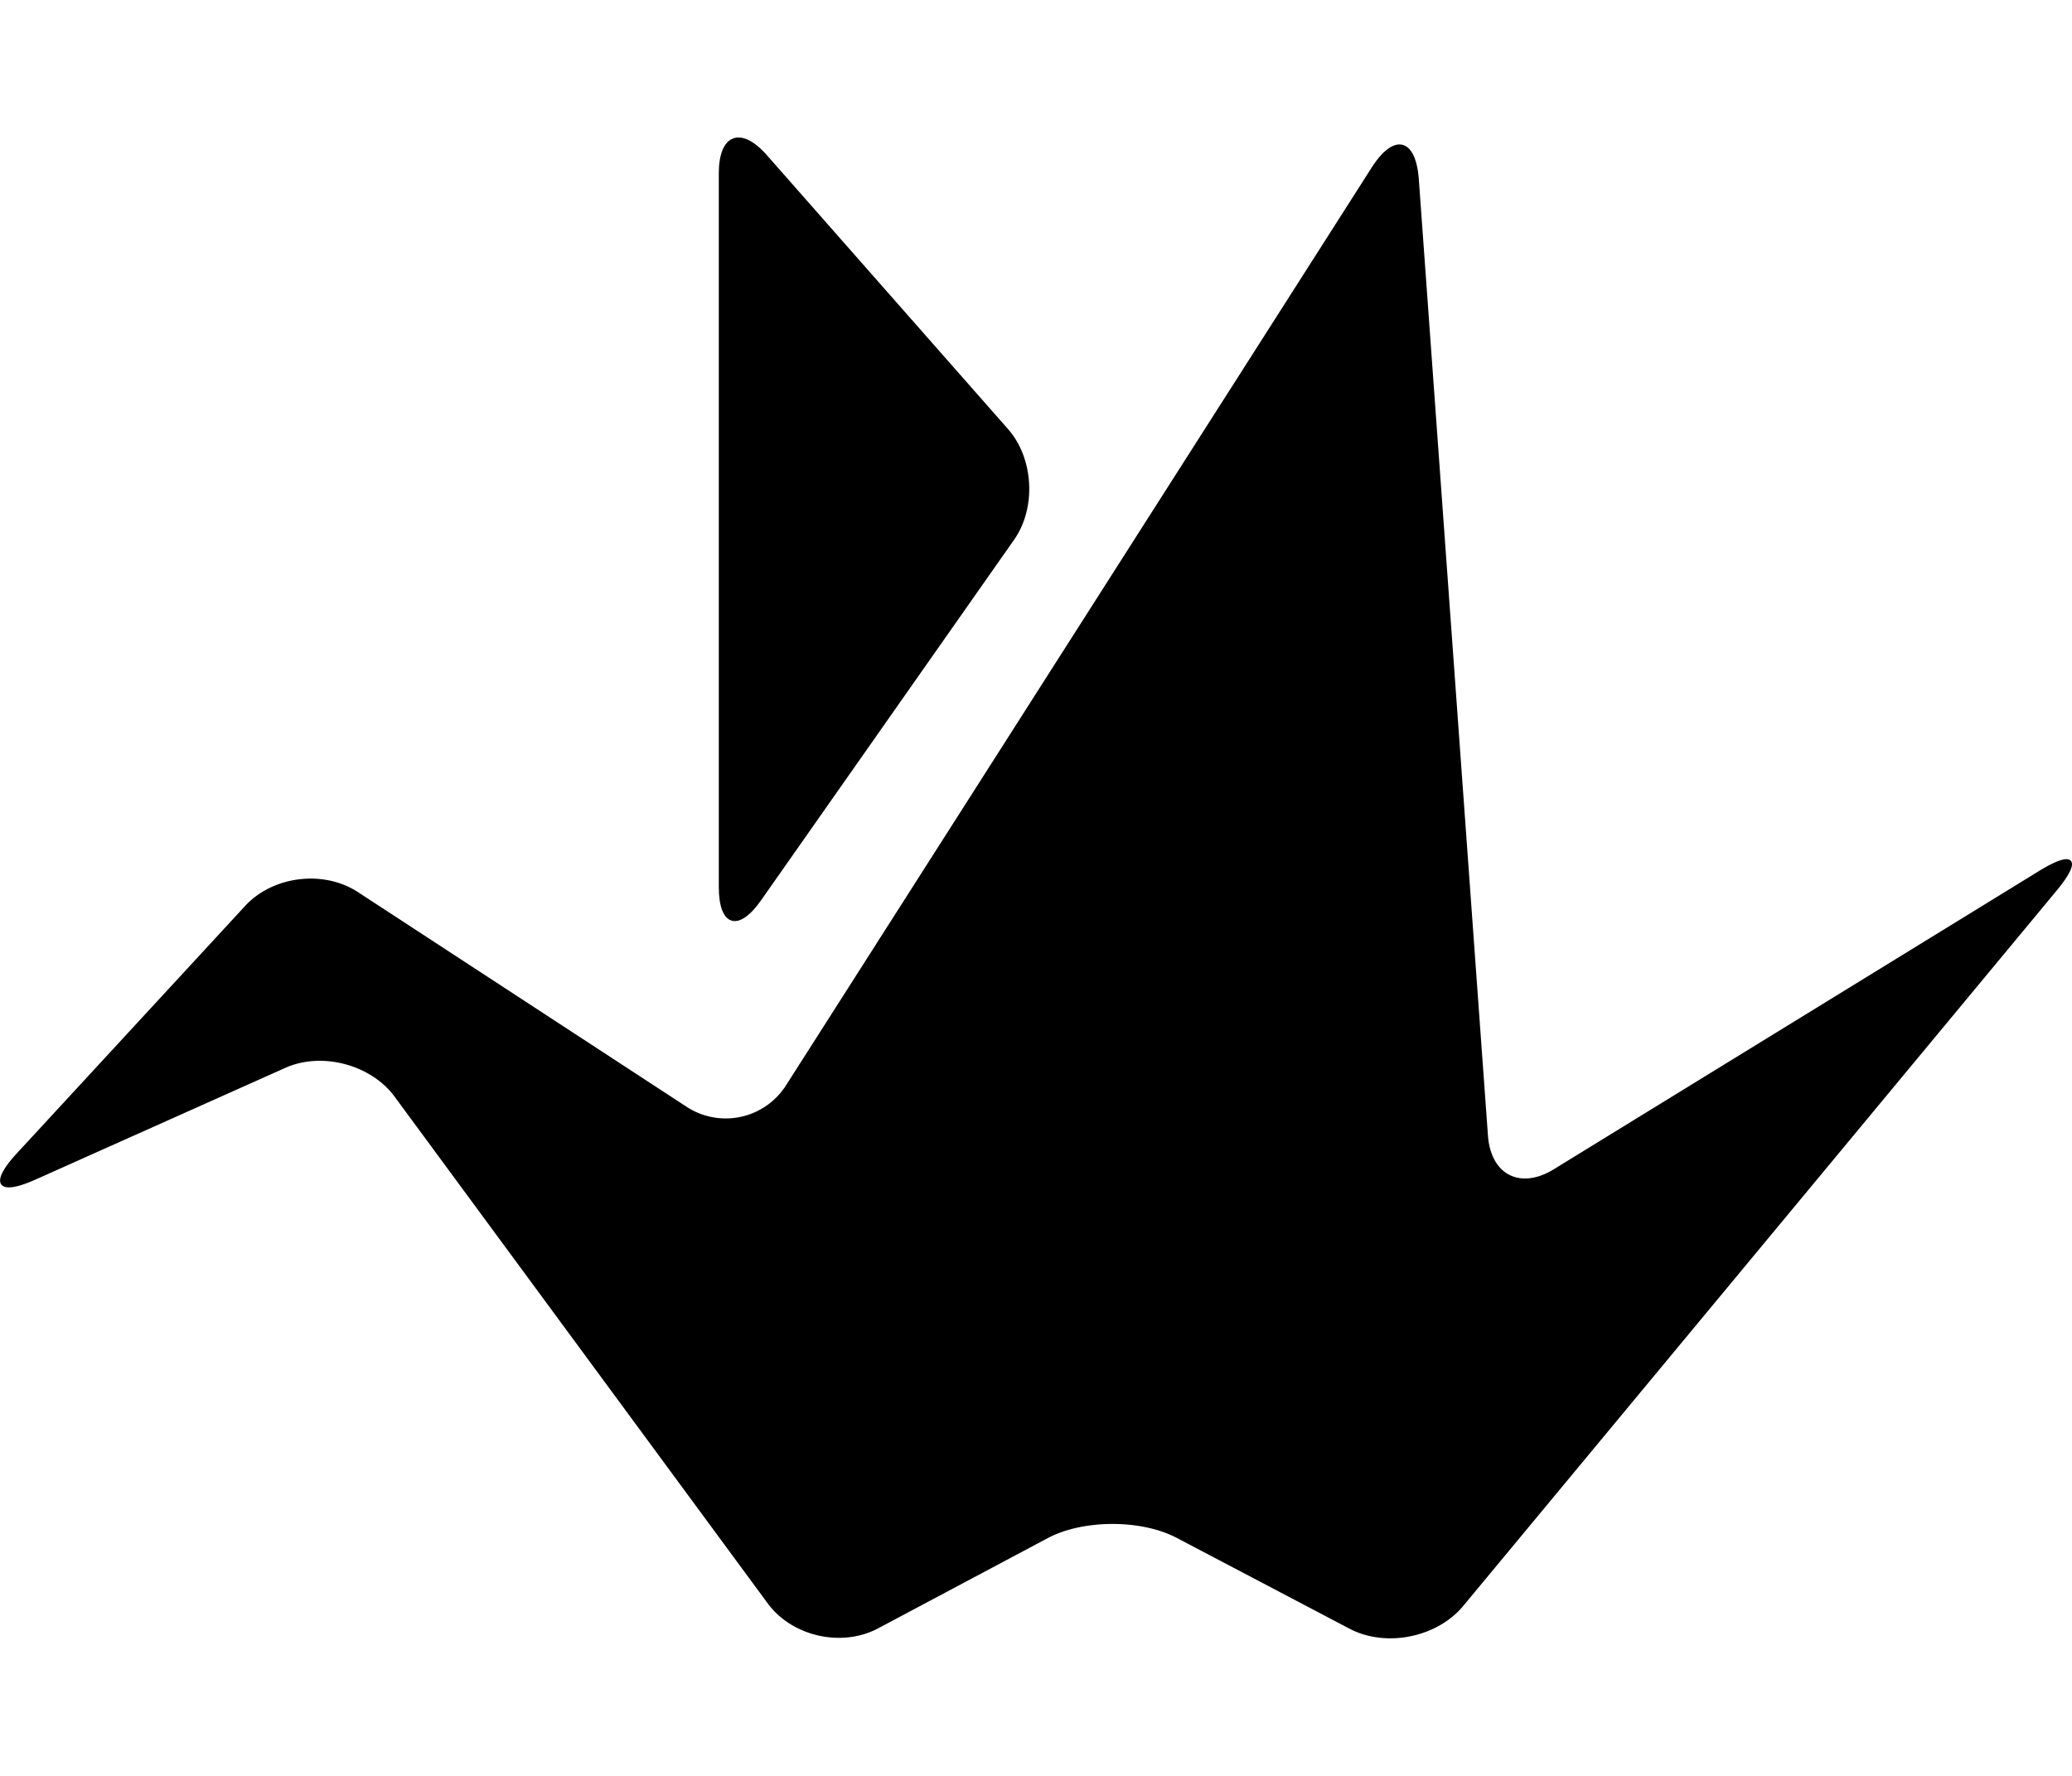 <svg id="Layer_1" data-name="Layer 1" xmlns="http://www.w3.org/2000/svg" viewBox="0 0 793.14 574.53" width="700" height="600"><defs><style>.cls-1{stroke:#000;stroke-miterlimit:10;}</style></defs><title>OrigamiLogoOutlined</title><path class="cls-1" d="M294.1,293.89L391,155.81c8.4-12,7.36-30.71-2.3-41.68L296.4,9.29c-9.65-11-17.56-8-17.56,6.59V289.06C278.85,303.68,285.71,305.85,294.1,293.89Z" transform="translate(-3.19 -2.17)"/><path class="cls-1" d="M783.84,283.46L598.26,397.54c-13.2,8.12-24.89,2.13-26-13.33L545.81,18.31C544.7,2.86,537,.91,528.63,14L304.48,365.29A27.86,27.86,0,0,1,266,373.8l-0.26-.17L139.92,291.44c-13-8.48-32.16-6.1-42.6,5.3L10,391.38c-10.49,11.4-7.51,15.55,6.64,9.21l95.58-42.74c14.14-6.33,33.22-1.3,42.41,11.17L297.45,563c9.18,12.48,27.89,16.72,41.61,9.45L404,537.9c13.67-7.27,36.08-7.33,49.8-.13L520,572.56c13.71,7.21,33,3.34,42.91-8.58l227-273.66C799.78,278.43,797,275.34,783.84,283.46Z" transform="translate(-3.19 -2.17)"/></svg>

